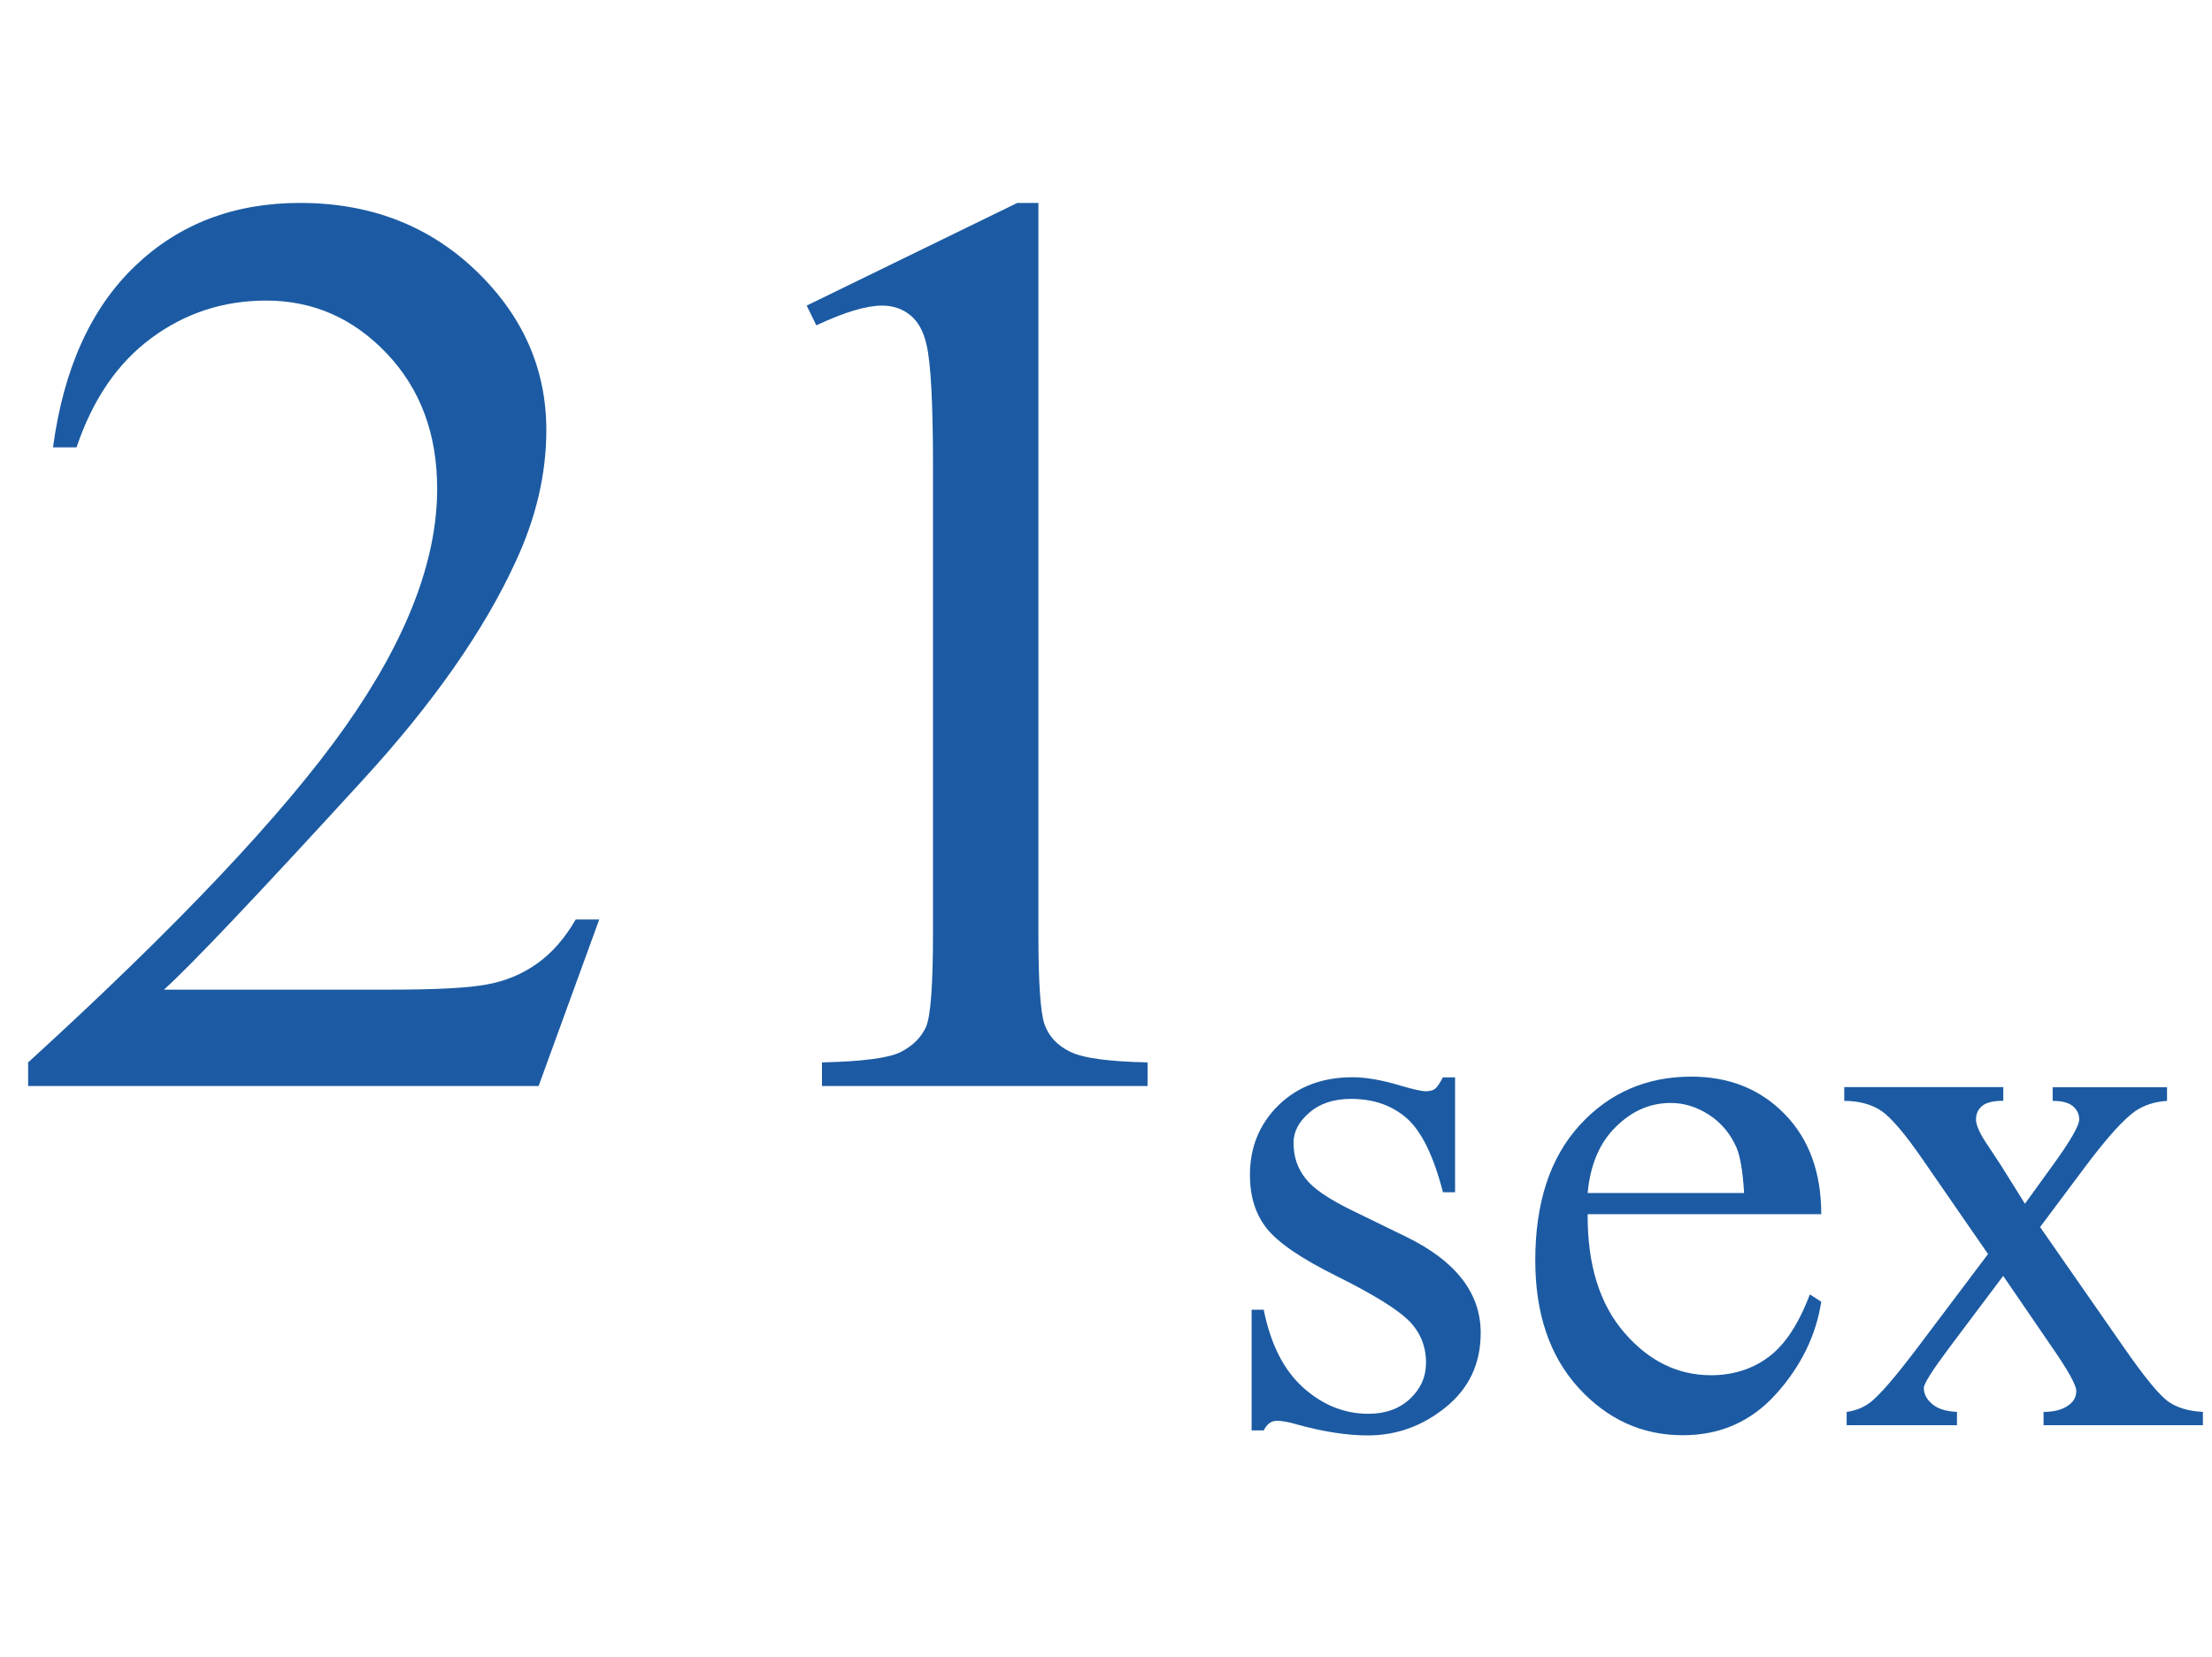 <?xml version="1.0" encoding="iso-8859-1"?>
<!-- Generator: Adobe Illustrator 16.0.0, SVG Export Plug-In . SVG Version: 6.00 Build 0)  -->
<!DOCTYPE svg PUBLIC "-//W3C//DTD SVG 1.1//EN" "http://www.w3.org/Graphics/SVG/1.1/DTD/svg11.dtd">
<svg version="1.1" id="Lager_1" xmlns="http://www.w3.org/2000/svg" xmlns:xlink="http://www.w3.org/1999/xlink" x="0px" y="0px"
	 width="21.155px" height="15.846px" viewBox="0 0 21.155 15.846" style="enable-background:new 0 0 21.155 15.846;"
	 xml:space="preserve">
<g>
	<g>
		<path style="fill:#1C5BA3;" d="M13.916,10.303v1.101H13.8c-0.089-0.346-0.204-0.581-0.344-0.706
			c-0.141-0.124-0.318-0.187-0.535-0.187c-0.164,0-0.297,0.043-0.398,0.131c-0.102,0.087-0.152,0.183-0.152,0.289
			c0,0.132,0.038,0.244,0.113,0.339c0.073,0.097,0.222,0.198,0.445,0.307l0.515,0.251c0.478,0.232,0.717,0.539,0.717,0.921
			c0,0.294-0.111,0.53-0.334,0.711c-0.222,0.18-0.471,0.27-0.746,0.27c-0.197,0-0.424-0.035-0.678-0.105
			c-0.077-0.023-0.142-0.035-0.19-0.035c-0.055,0-0.096,0.03-0.127,0.092h-0.116v-1.154h0.116c0.066,0.329,0.191,0.577,0.377,0.744
			c0.187,0.168,0.395,0.251,0.625,0.251c0.162,0,0.295-0.048,0.397-0.143c0.102-0.096,0.153-0.21,0.153-0.345
			c0-0.162-0.058-0.299-0.171-0.409c-0.114-0.11-0.342-0.25-0.684-0.42c-0.341-0.169-0.563-0.322-0.67-0.458
			c-0.106-0.135-0.159-0.304-0.159-0.509c0-0.266,0.091-0.488,0.273-0.667c0.183-0.179,0.419-0.268,0.708-0.268
			c0.127,0,0.281,0.026,0.462,0.081c0.12,0.035,0.2,0.053,0.24,0.053c0.037,0,0.067-0.008,0.088-0.024
			c0.021-0.017,0.046-0.054,0.074-0.109H13.916z"/>
		<path style="fill:#1C5BA3;" d="M15.184,11.616c-0.003,0.479,0.114,0.856,0.349,1.129c0.235,0.273,0.512,0.409,0.83,0.409
			c0.211,0,0.396-0.058,0.552-0.175c0.156-0.116,0.287-0.315,0.394-0.598l0.109,0.07c-0.05,0.322-0.193,0.616-0.431,0.881
			s-0.535,0.396-0.893,0.396c-0.389,0-0.721-0.151-0.997-0.453c-0.276-0.303-0.414-0.709-0.414-1.22
			c0-0.553,0.142-0.983,0.425-1.293s0.64-0.464,1.067-0.464c0.362,0,0.66,0.119,0.893,0.358c0.233,0.238,0.35,0.558,0.35,0.958
			H15.184z M15.184,11.411h1.496c-0.012-0.207-0.037-0.353-0.074-0.438c-0.059-0.132-0.146-0.235-0.263-0.311
			c-0.117-0.075-0.238-0.112-0.365-0.112c-0.195,0-0.37,0.075-0.524,0.228C15.299,10.929,15.209,11.14,15.184,11.411z"/>
		<path style="fill:#1C5BA3;" d="M17.638,10.398h1.521v0.131c-0.097,0-0.164,0.017-0.203,0.05c-0.039,0.032-0.058,0.076-0.058,0.13
			c0,0.057,0.041,0.144,0.123,0.262c0.025,0.037,0.064,0.096,0.116,0.176l0.229,0.367l0.265-0.367
			c0.169-0.232,0.254-0.38,0.254-0.44c0-0.05-0.02-0.092-0.06-0.126s-0.104-0.051-0.194-0.051v-0.131h1.094v0.131
			c-0.115,0.007-0.215,0.039-0.3,0.095c-0.115,0.08-0.272,0.255-0.473,0.522l-0.441,0.59l0.805,1.157
			c0.197,0.284,0.339,0.456,0.424,0.514c0.084,0.058,0.193,0.09,0.328,0.097v0.127h-1.524v-0.127c0.105,0,0.188-0.023,0.247-0.07
			c0.044-0.033,0.066-0.077,0.066-0.131s-0.075-0.19-0.226-0.409l-0.473-0.691l-0.519,0.691c-0.16,0.214-0.24,0.341-0.24,0.381
			c0,0.057,0.026,0.107,0.079,0.153c0.054,0.046,0.133,0.071,0.238,0.076v0.127h-1.055v-0.127c0.085-0.012,0.158-0.041,0.222-0.088
			c0.09-0.068,0.24-0.242,0.452-0.522l0.678-0.9l-0.614-0.889c-0.174-0.254-0.309-0.413-0.404-0.479
			c-0.095-0.064-0.215-0.097-0.357-0.097V10.398z"/>
	</g>
	<g>
		<path style="fill:#1C5BA3;" d="M5.731,8.795l-0.58,1.593H0.269v-0.226c1.437-1.311,2.447-2.381,3.033-3.211
			s0.879-1.589,0.879-2.276c0-0.525-0.161-0.956-0.482-1.294S2.993,2.875,2.545,2.875c-0.407,0-0.772,0.119-1.095,0.357
			C1.126,3.47,0.887,3.819,0.732,4.279H0.507C0.608,3.526,0.87,2.948,1.291,2.545c0.421-0.403,0.947-0.604,1.578-0.604
			c0.671,0,1.232,0.216,1.682,0.647C5,3.019,5.225,3.528,5.225,4.114c0,0.419-0.098,0.838-0.293,1.257
			C4.63,6.03,4.142,6.728,3.467,7.464C2.454,8.571,1.821,9.239,1.568,9.466h2.161c0.439,0,0.748-0.016,0.924-0.049
			C4.831,9.385,4.991,9.32,5.133,9.219c0.143-0.1,0.267-0.241,0.373-0.424H5.731z"/>
		<path style="fill:#1C5BA3;" d="M7.715,2.923l2.014-0.982h0.202v6.988c0,0.464,0.019,0.753,0.058,0.867
			c0.039,0.113,0.119,0.201,0.241,0.262c0.122,0.062,0.37,0.096,0.745,0.104v0.226H7.861v-0.226
			c0.391-0.009,0.643-0.042,0.757-0.101c0.114-0.06,0.193-0.139,0.238-0.238c0.044-0.1,0.067-0.397,0.067-0.895V4.461
			c0-0.602-0.021-0.988-0.061-1.159c-0.028-0.13-0.081-0.226-0.156-0.287S8.541,2.923,8.435,2.923c-0.15,0-0.36,0.063-0.628,0.189
			L7.715,2.923z"/>
	</g>
</g>
<g id="theGroup">
</g>
</svg>

